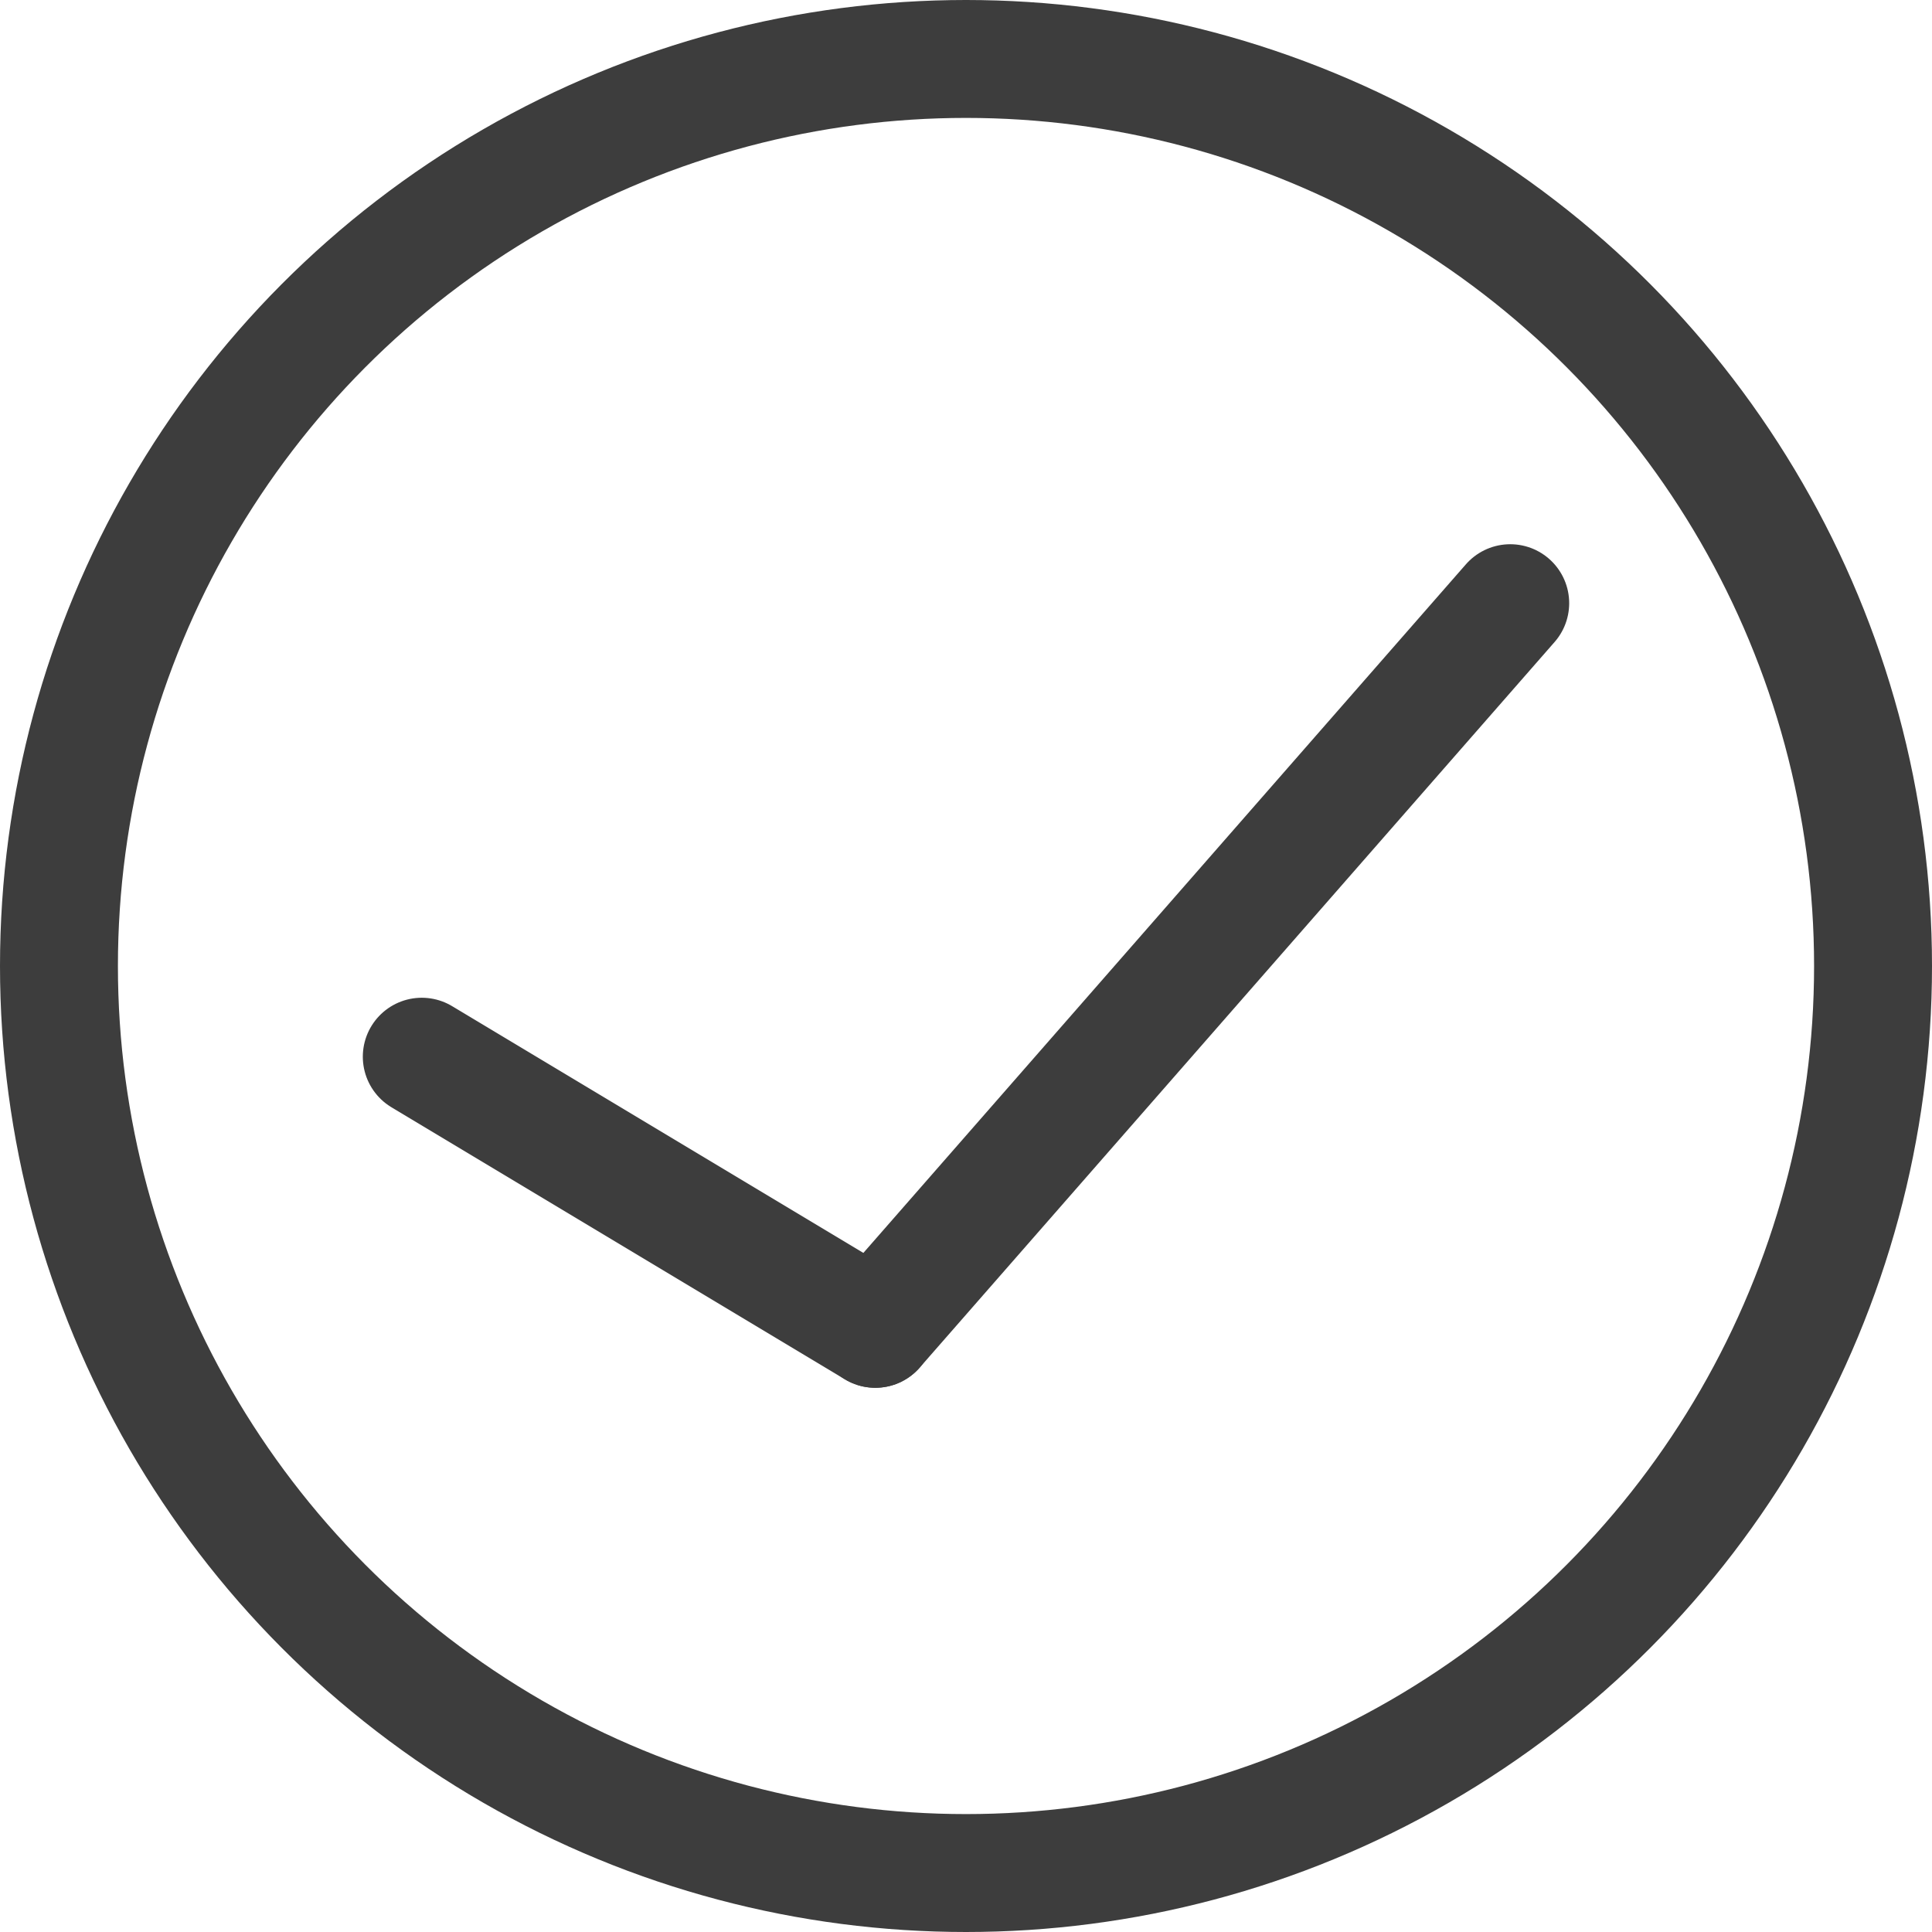 <svg xmlns="http://www.w3.org/2000/svg" width="21.3" height="21.3" viewBox="0 0 21.3 21.3">
  <g id="그룹_1702" data-name="그룹 1702" transform="translate(0.793 0.65)">
    <circle id="타원_164" data-name="타원 164" cx="10" cy="10" r="10" transform="translate(-0.143 0)" fill="none" stroke="#3d3d3d" stroke-linecap="round" stroke-linejoin="round" stroke-width="1.3"/>
    <line id="선_141" data-name="선 141" x1="7" y2="8" transform="translate(8.857 6)" fill="none" stroke="#3d3d3d" stroke-linecap="round" stroke-linejoin="round" stroke-width="1.3"/>
    <line id="선_142" data-name="선 142" x2="5" y2="3" transform="translate(3.857 11)" fill="none" stroke="#3d3d3d" stroke-linecap="round" stroke-linejoin="round" stroke-width="1.3"/>
  </g>
</svg>
